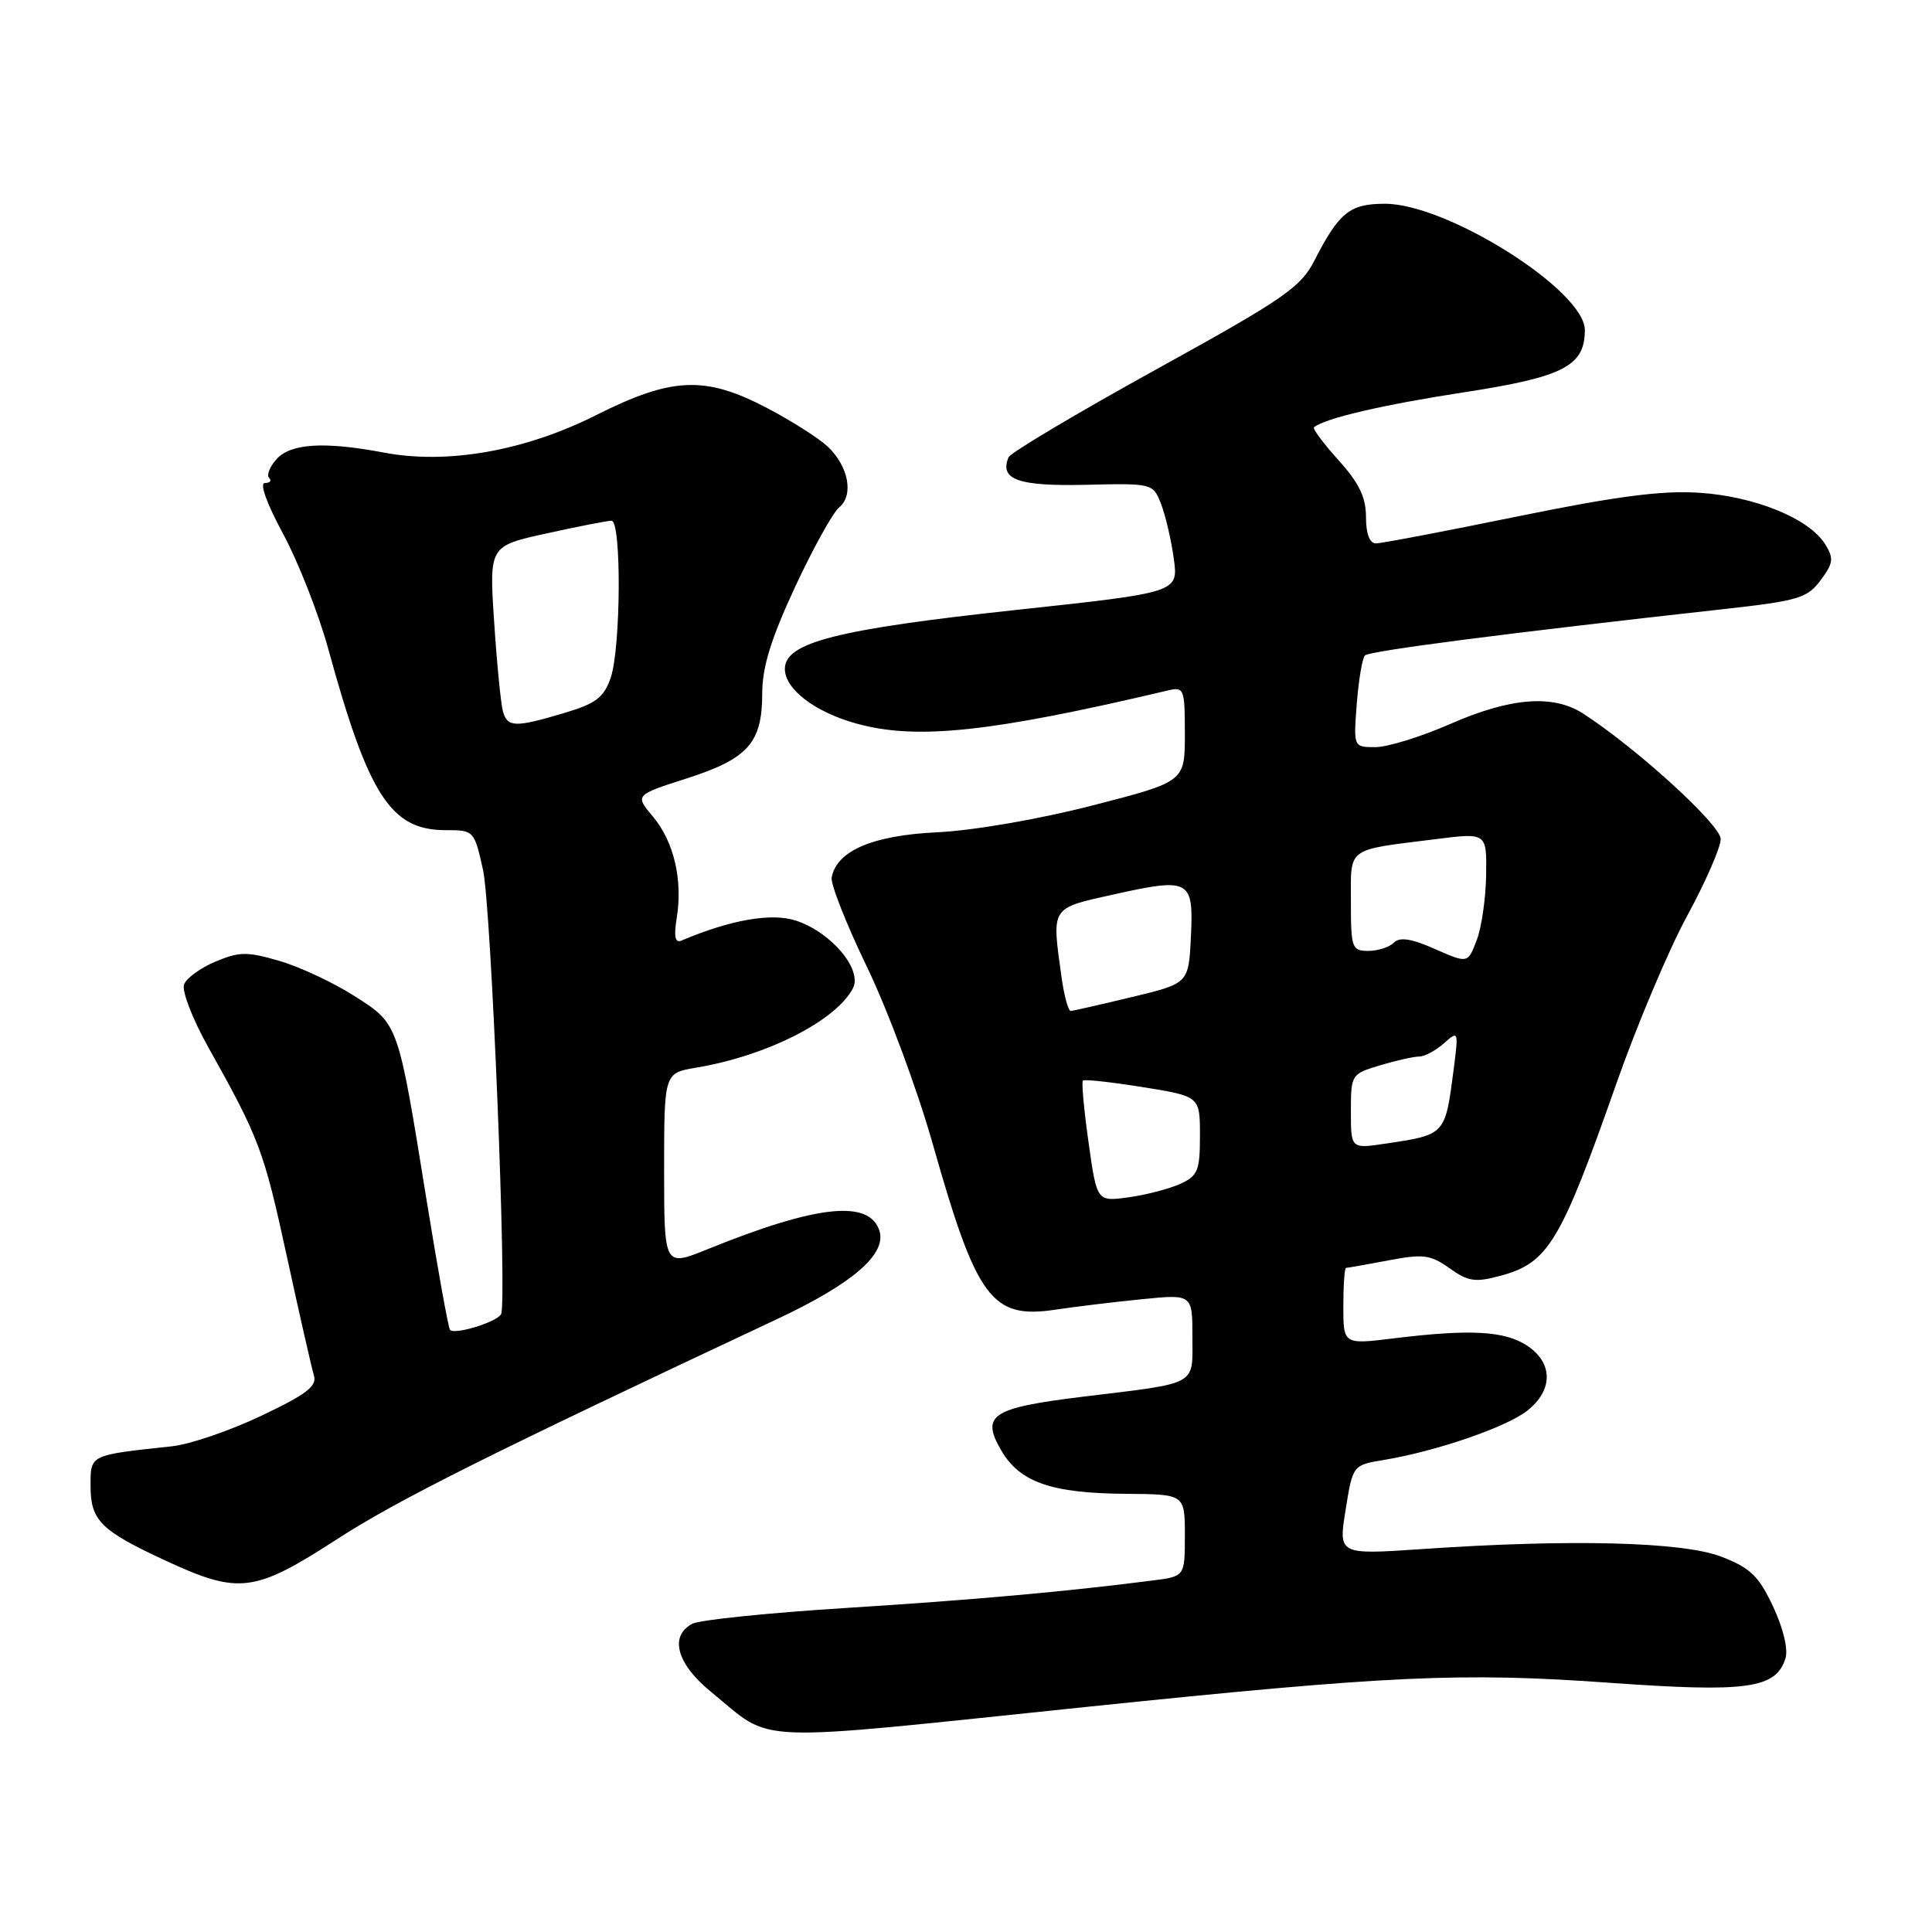 <?xml version="1.0" encoding="UTF-8" standalone="no"?>
<!DOCTYPE svg PUBLIC "-//W3C//DTD SVG 1.1//EN" "http://www.w3.org/Graphics/SVG/1.1/DTD/svg11.dtd" >
<svg xmlns="http://www.w3.org/2000/svg" xmlns:xlink="http://www.w3.org/1999/xlink" version="1.1" viewBox="0 0 256 256">
 <g >
 <path fill="currentColor"
d=" M 144.00 226.17 C 184.11 222.01 193.64 221.57 213.32 222.98 C 231.50 224.28 235.31 223.75 236.58 219.76 C 236.96 218.55 236.31 215.79 234.95 212.89 C 233.04 208.82 231.94 207.76 228.09 206.27 C 222.96 204.29 208.12 203.91 188.42 205.26 C 177.34 206.01 177.34 206.01 178.30 200.07 C 179.25 194.13 179.25 194.13 183.38 193.45 C 190.34 192.29 199.59 189.11 202.36 186.93 C 205.83 184.20 205.81 180.58 202.33 178.29 C 199.36 176.35 194.82 176.10 184.75 177.33 C 178.00 178.16 178.00 178.16 178.00 173.08 C 178.00 170.29 178.16 168.00 178.36 168.00 C 178.56 168.00 181.09 167.55 183.97 167.01 C 188.59 166.13 189.54 166.25 192.07 168.05 C 194.54 169.81 195.48 169.95 198.81 169.05 C 205.15 167.34 206.77 164.66 214.18 143.57 C 216.90 135.83 221.12 125.83 223.56 121.35 C 226.00 116.86 228.00 112.29 228.00 111.18 C 228.00 109.29 216.81 99.09 209.75 94.54 C 205.78 91.98 200.13 92.43 192.14 95.94 C 188.31 97.62 183.85 99.00 182.25 99.00 C 179.34 99.00 179.34 99.00 179.78 93.25 C 180.03 90.09 180.51 87.21 180.86 86.85 C 181.44 86.25 199.81 83.88 228.40 80.71 C 238.29 79.61 239.47 79.26 241.24 76.89 C 242.93 74.61 243.01 73.99 241.84 72.11 C 239.73 68.70 232.53 65.77 225.14 65.29 C 220.16 64.97 214.15 65.76 201.08 68.43 C 191.50 70.39 183.06 72.00 182.33 72.00 C 181.48 72.00 181.00 70.75 181.00 68.50 C 181.00 65.89 180.08 63.99 177.36 60.98 C 175.36 58.76 173.90 56.80 174.11 56.62 C 175.53 55.43 183.25 53.63 194.00 51.98 C 207.19 49.95 210.00 48.50 210.00 43.73 C 210.00 38.51 191.79 27.00 183.52 27.00 C 178.85 27.00 177.45 28.13 174.18 34.50 C 172.34 38.09 170.20 39.57 153.11 49.00 C 142.65 54.78 133.89 59.99 133.64 60.59 C 132.41 63.55 134.89 64.44 143.83 64.24 C 152.72 64.03 152.78 64.05 153.84 66.77 C 154.43 68.27 155.19 71.53 155.53 74.00 C 156.15 78.50 156.15 78.50 134.83 80.80 C 110.87 83.38 104.00 85.13 104.00 88.63 C 104.00 91.32 107.96 94.35 113.50 95.88 C 121.44 98.08 131.25 97.04 154.75 91.49 C 156.90 90.99 157.00 91.24 157.00 97.27 C 157.00 103.58 157.00 103.58 144.75 106.73 C 137.68 108.55 129.00 110.05 124.21 110.28 C 115.64 110.69 110.89 112.71 110.20 116.26 C 110.03 117.10 112.14 122.46 114.89 128.15 C 117.64 133.84 121.54 144.35 123.57 151.50 C 129.43 172.17 131.39 174.82 139.90 173.53 C 142.43 173.15 147.54 172.53 151.25 172.16 C 158.00 171.48 158.00 171.48 158.00 177.13 C 158.00 183.70 158.93 183.19 143.50 185.07 C 131.39 186.55 129.94 187.50 132.66 192.17 C 135.13 196.42 139.31 197.87 149.25 197.94 C 157.00 198.00 157.00 198.00 157.00 203.44 C 157.00 208.88 157.00 208.88 152.75 209.42 C 141.27 210.90 128.84 212.01 112.00 213.07 C 101.83 213.71 92.71 214.65 91.75 215.15 C 88.64 216.78 89.67 220.49 94.25 224.21 C 102.70 231.08 98.34 230.91 144.00 226.17 Z  M 44.58 204.00 C 52.62 198.79 64.71 192.74 102.96 174.79 C 112.96 170.10 117.51 166.18 116.53 163.09 C 115.20 158.91 108.22 159.66 93.75 165.53 C 88.00 167.86 88.00 167.86 88.00 155.02 C 88.00 142.18 88.00 142.18 92.25 141.47 C 101.55 139.92 110.70 135.30 113.00 130.99 C 114.33 128.51 110.19 123.55 105.48 121.99 C 102.25 120.93 96.83 121.86 90.30 124.63 C 89.45 124.99 89.27 124.13 89.67 121.62 C 90.49 116.60 89.29 111.50 86.52 108.21 C 84.12 105.35 84.12 105.35 91.04 103.13 C 99.15 100.52 101.00 98.42 101.00 91.85 C 101.00 88.40 102.16 84.65 105.33 77.82 C 107.72 72.69 110.35 67.93 111.19 67.24 C 113.17 65.62 112.43 61.75 109.65 59.15 C 108.47 58.05 104.87 55.76 101.65 54.07 C 93.43 49.76 89.06 49.94 78.94 55.03 C 69.55 59.75 59.26 61.57 50.87 59.97 C 42.99 58.48 38.54 58.75 36.65 60.83 C 35.74 61.84 35.30 62.96 35.66 63.33 C 36.03 63.70 35.78 64.00 35.10 64.00 C 34.36 64.00 35.33 66.70 37.52 70.75 C 39.52 74.46 42.22 81.33 43.50 86.00 C 48.84 105.45 51.79 110.00 59.05 110.00 C 62.80 110.00 62.84 110.05 64.00 115.25 C 65.10 120.16 67.22 172.72 66.39 174.15 C 65.76 175.22 60.08 176.94 59.62 176.19 C 59.38 175.81 57.99 168.07 56.52 159.00 C 52.70 135.35 52.84 135.75 46.97 131.98 C 44.22 130.22 39.77 128.13 37.07 127.34 C 32.77 126.08 31.73 126.08 28.57 127.41 C 26.59 128.23 24.71 129.60 24.39 130.44 C 24.06 131.28 25.50 135.01 27.58 138.73 C 34.39 150.90 34.95 152.40 38.02 166.53 C 39.69 174.21 41.30 181.29 41.60 182.27 C 42.03 183.67 40.59 184.77 34.62 187.60 C 30.48 189.57 25.16 191.39 22.80 191.64 C 11.81 192.82 12.00 192.73 12.00 196.89 C 12.00 201.48 13.32 202.80 22.00 206.82 C 31.66 211.29 33.72 211.03 44.58 204.00 Z  M 144.24 151.38 C 143.63 147.06 143.29 143.37 143.49 143.18 C 143.68 142.99 147.25 143.38 151.42 144.05 C 159.00 145.27 159.00 145.27 159.00 150.48 C 159.00 155.12 158.72 155.81 156.37 156.88 C 154.93 157.53 151.85 158.33 149.54 158.65 C 145.34 159.23 145.34 159.23 144.24 151.38 Z  M 179.00 147.27 C 179.00 142.39 179.05 142.30 182.87 141.16 C 184.99 140.52 187.32 140.00 188.04 140.00 C 188.76 140.00 190.23 139.21 191.32 138.25 C 193.26 136.53 193.28 136.58 192.61 141.76 C 191.49 150.39 191.54 150.35 183.63 151.53 C 179.00 152.23 179.00 152.23 179.00 147.27 Z  M 140.64 129.36 C 139.36 120.07 139.16 120.39 147.56 118.52 C 157.68 116.27 158.17 116.53 157.80 124.14 C 157.50 130.31 157.50 130.31 150.00 132.11 C 145.88 133.10 142.22 133.93 141.89 133.96 C 141.55 133.98 140.99 131.91 140.64 129.36 Z  M 190.14 125.75 C 187.00 124.36 185.47 124.13 184.69 124.91 C 184.09 125.51 182.56 126.00 181.30 126.00 C 179.14 126.00 179.00 125.62 179.00 119.52 C 179.00 112.15 178.28 112.69 190.25 111.19 C 197.00 110.34 197.00 110.34 196.92 115.92 C 196.88 118.99 196.32 122.89 195.67 124.58 C 194.50 127.67 194.50 127.67 190.14 125.75 Z  M 66.64 94.25 C 66.37 93.29 65.84 87.97 65.48 82.43 C 64.81 72.35 64.81 72.35 72.43 70.68 C 76.63 69.75 80.49 69.00 81.03 69.00 C 82.37 69.00 82.27 85.93 80.91 89.84 C 80.00 92.44 78.94 93.24 74.72 94.49 C 68.23 96.42 67.24 96.39 66.64 94.25 Z "/>
</g>
</svg>